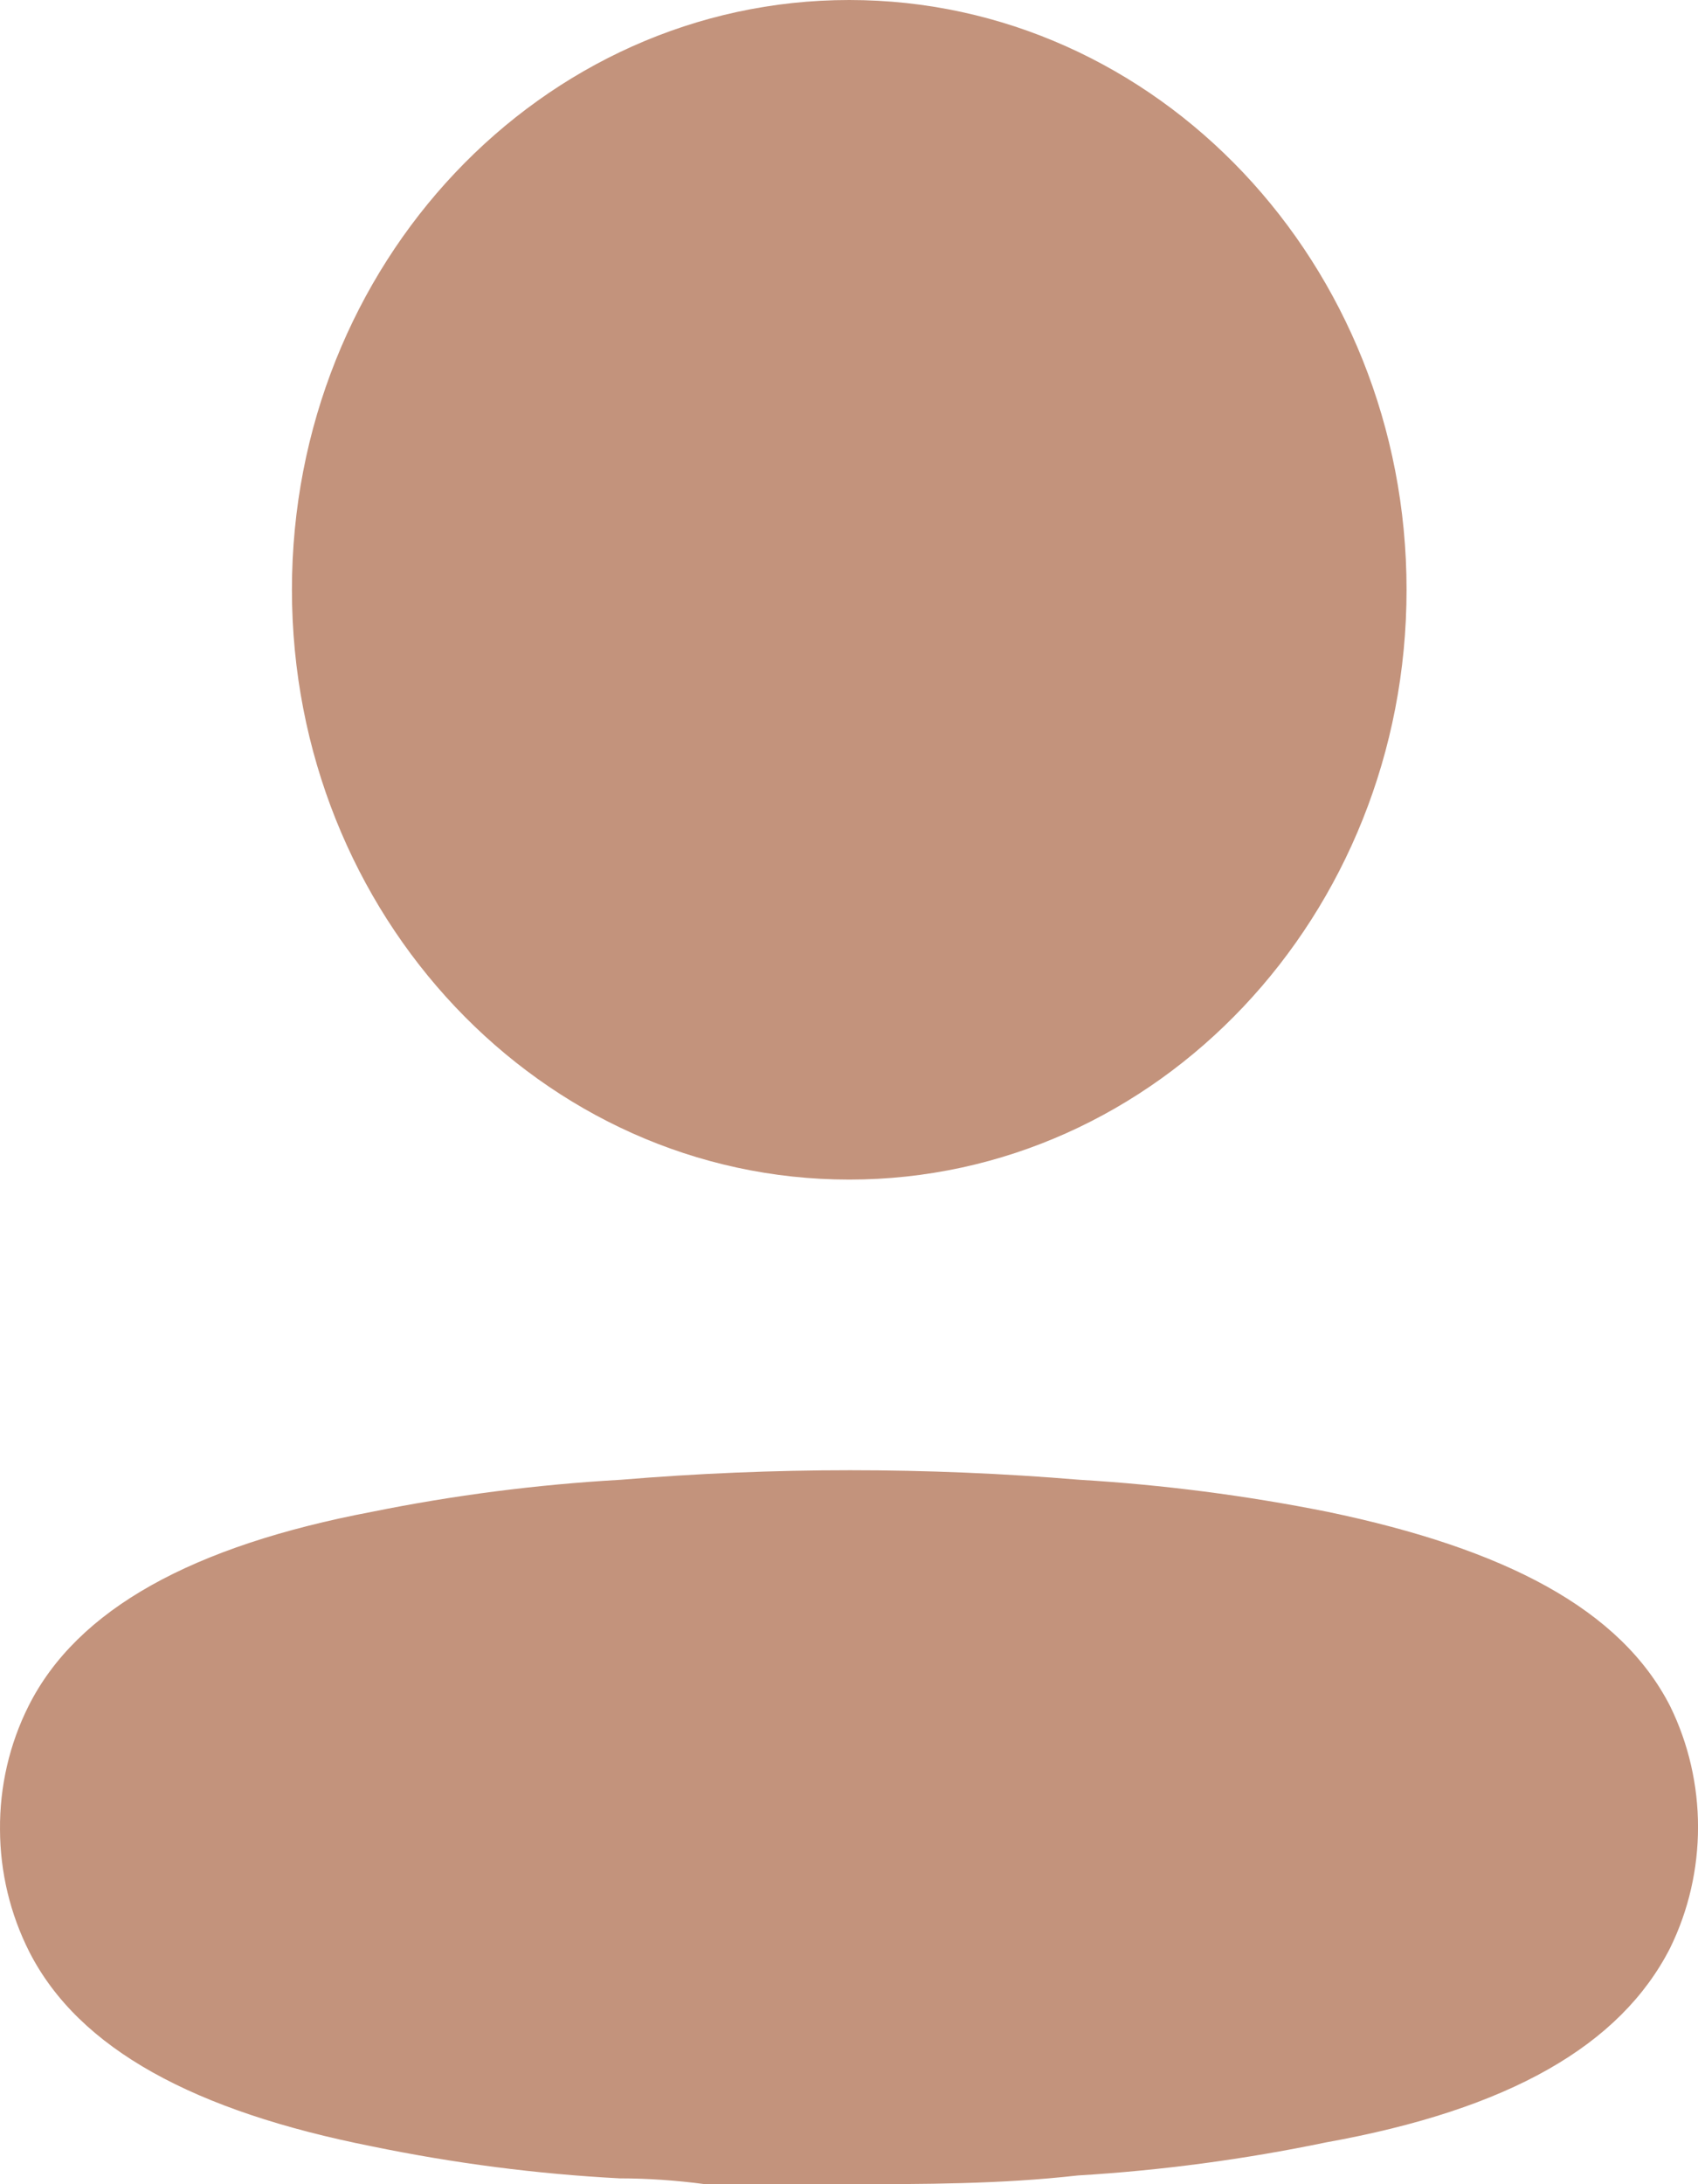 <svg width="14" height="18" viewBox="0 0 14 18" fill="none" xmlns="http://www.w3.org/2000/svg">
<path d="M5.117 12.195C6.377 12.09 7.643 12.09 8.902 12.195C9.588 12.236 10.271 12.324 10.946 12.459C12.407 12.763 13.361 13.26 13.77 14.06C14.077 14.685 14.077 15.429 13.77 16.054C13.361 16.855 12.445 17.384 10.931 17.656C10.256 17.796 9.574 17.887 8.887 17.928C8.251 18 7.615 18 6.972 18H5.814C5.572 17.968 5.337 17.952 5.11 17.952C4.423 17.916 3.74 17.827 3.066 17.688C1.605 17.399 0.651 16.887 0.242 16.086C0.085 15.776 0.001 15.43 9.11906e-05 15.077C-0.003 14.723 0.078 14.373 0.235 14.06C0.636 13.26 1.59 12.739 3.066 12.459C3.743 12.322 4.429 12.234 5.117 12.195ZM7.002 0C9.54 0 11.597 2.176 11.597 4.86C11.597 7.545 9.54 9.721 7.002 9.721C4.465 9.721 2.407 7.545 2.407 4.86C2.407 2.176 4.465 0 7.002 0Z" fill="#C3937C"/>
</svg>
